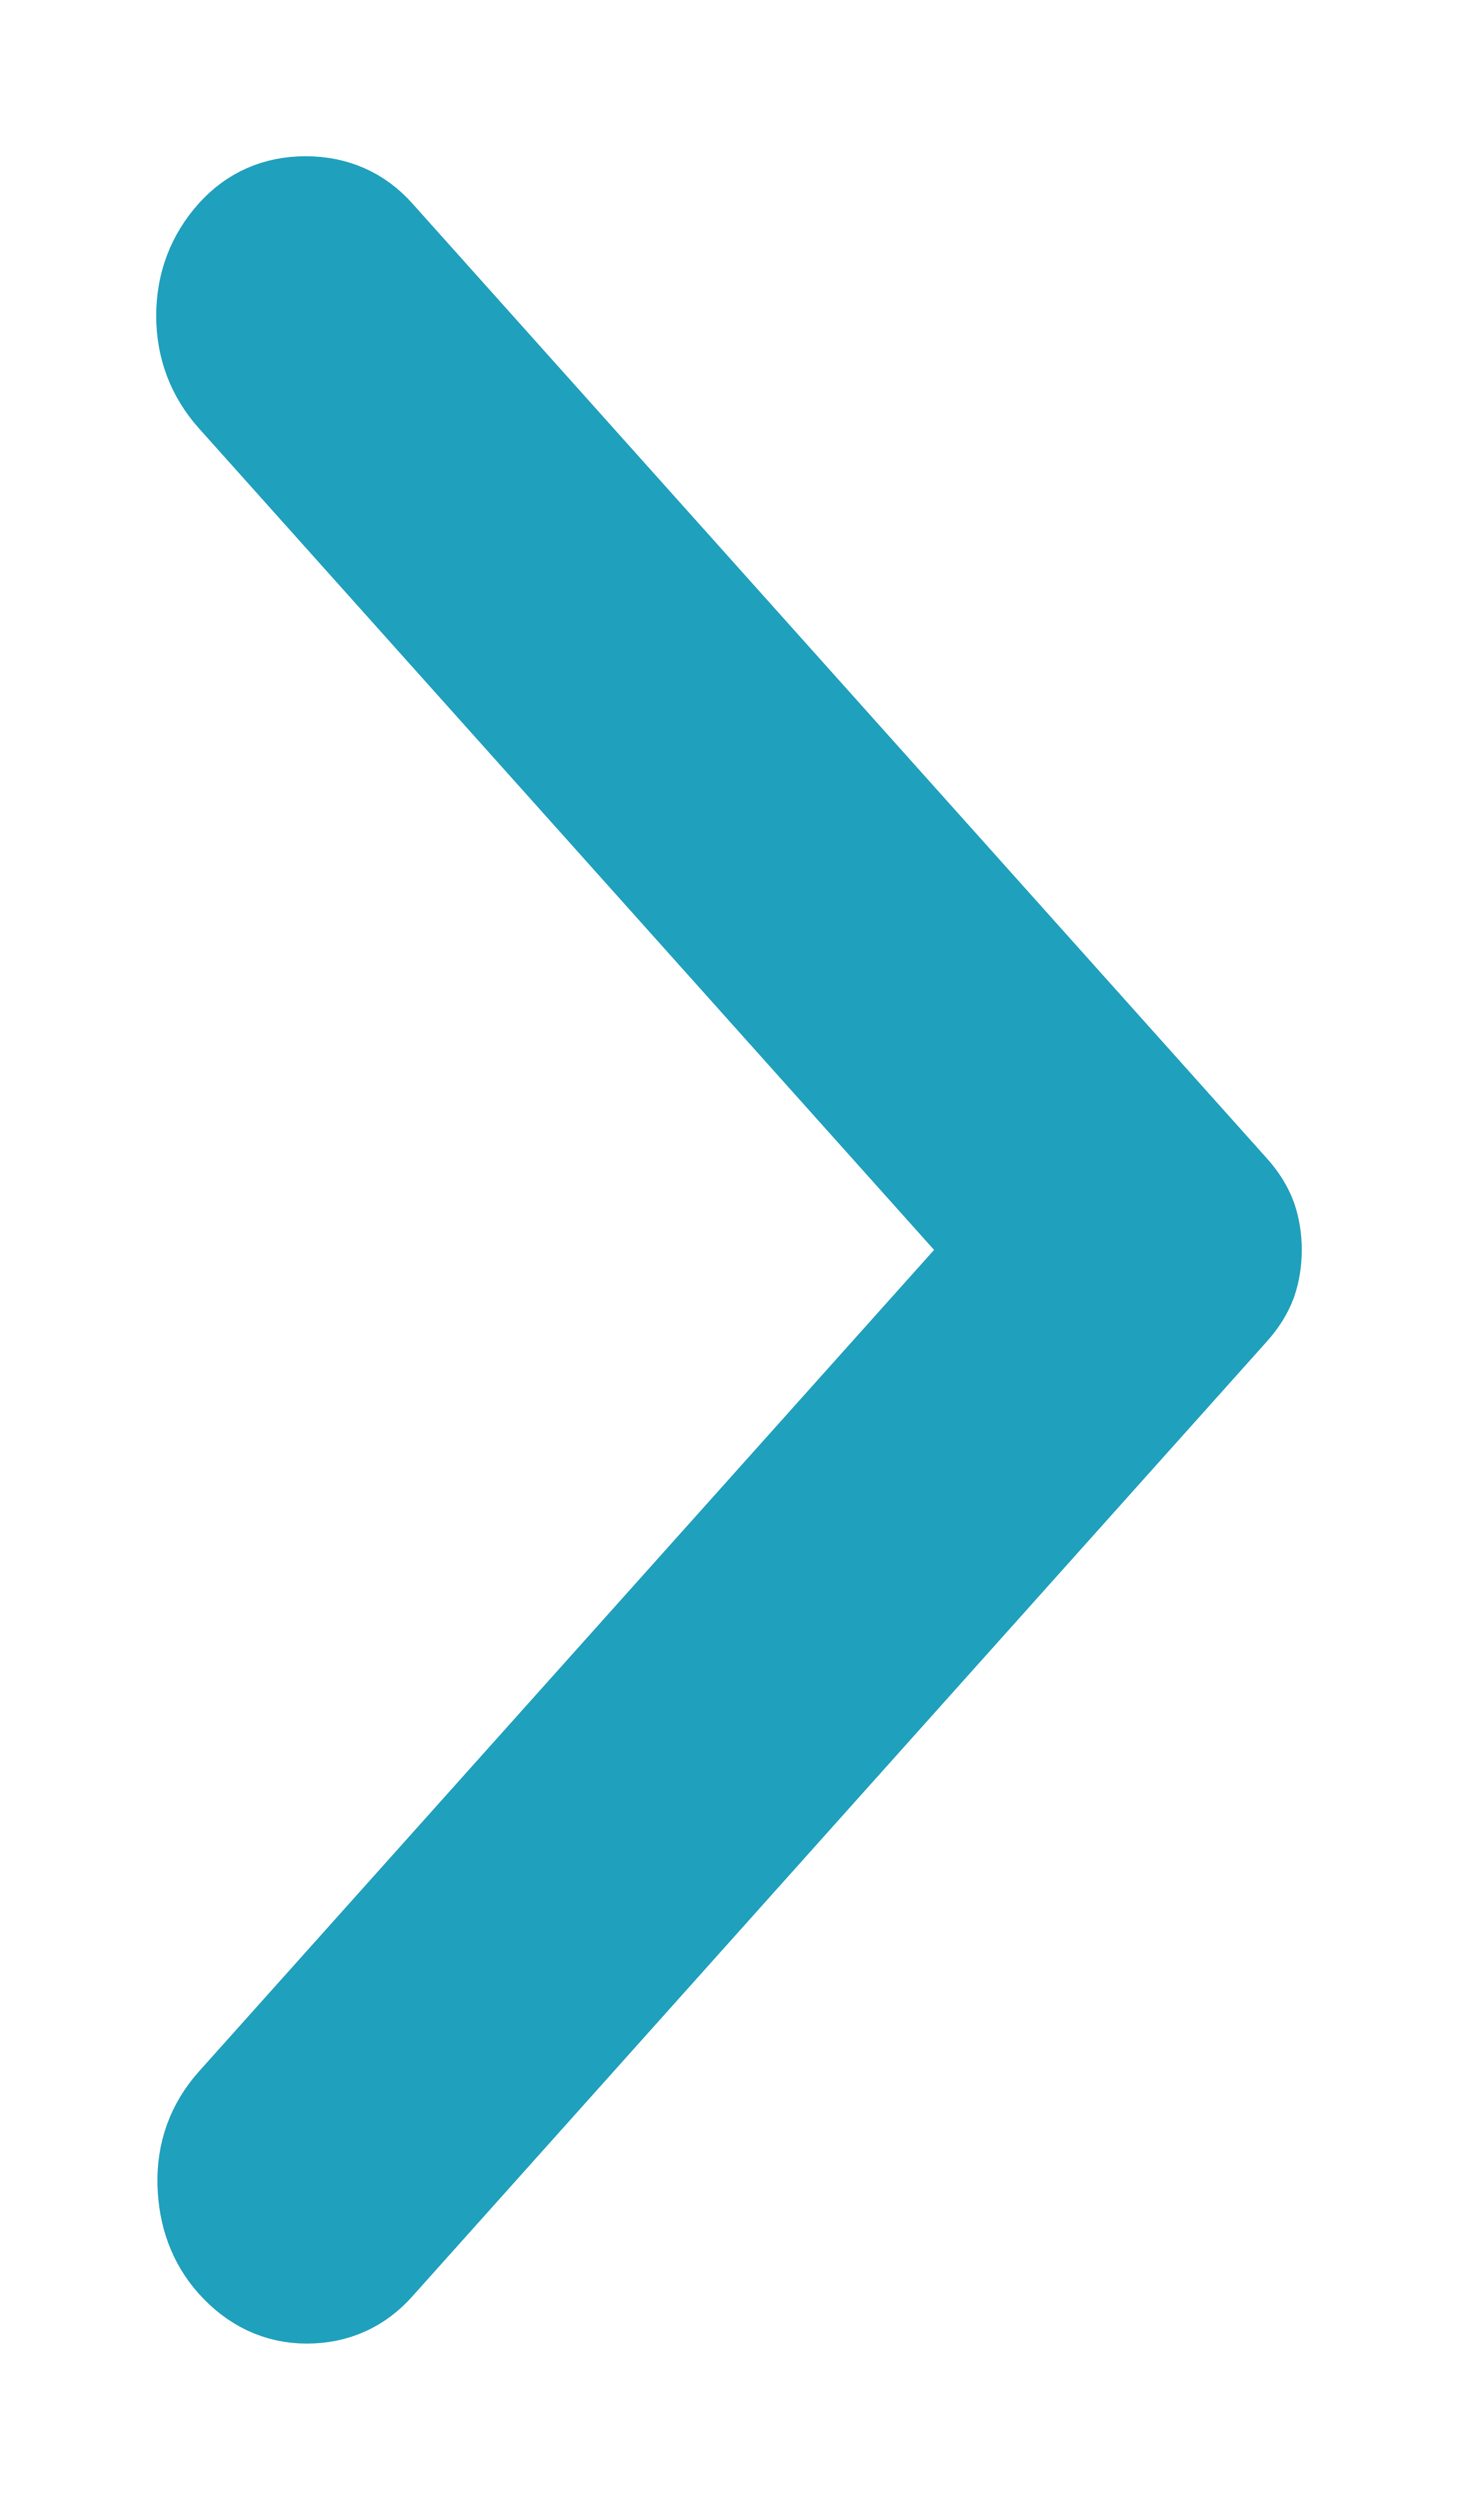 <svg width="7" height="12" viewBox="0 0 7 12" fill="none" xmlns="http://www.w3.org/2000/svg">
<path d="M1.794 10.856L5.895 6.274C5.934 6.231 5.961 6.187 5.977 6.144C5.992 6.1 6 6.052 6 6C6 5.948 5.992 5.9 5.977 5.856C5.961 5.813 5.934 5.769 5.895 5.726L1.794 1.144C1.709 1.048 1.6 1 1.467 1C1.335 1 1.226 1.048 1.14 1.144C1.047 1.248 1 1.372 1 1.516C1 1.659 1.047 1.783 1.14 1.888L4.82 6L1.14 10.112C1.047 10.217 1.002 10.341 1.006 10.484C1.01 10.628 1.055 10.748 1.14 10.843C1.234 10.948 1.345 11 1.473 11C1.602 11 1.709 10.952 1.794 10.856Z" fill="#1FA0BD" stroke="#1FA0BD" stroke-width="0.5"/>
</svg>

